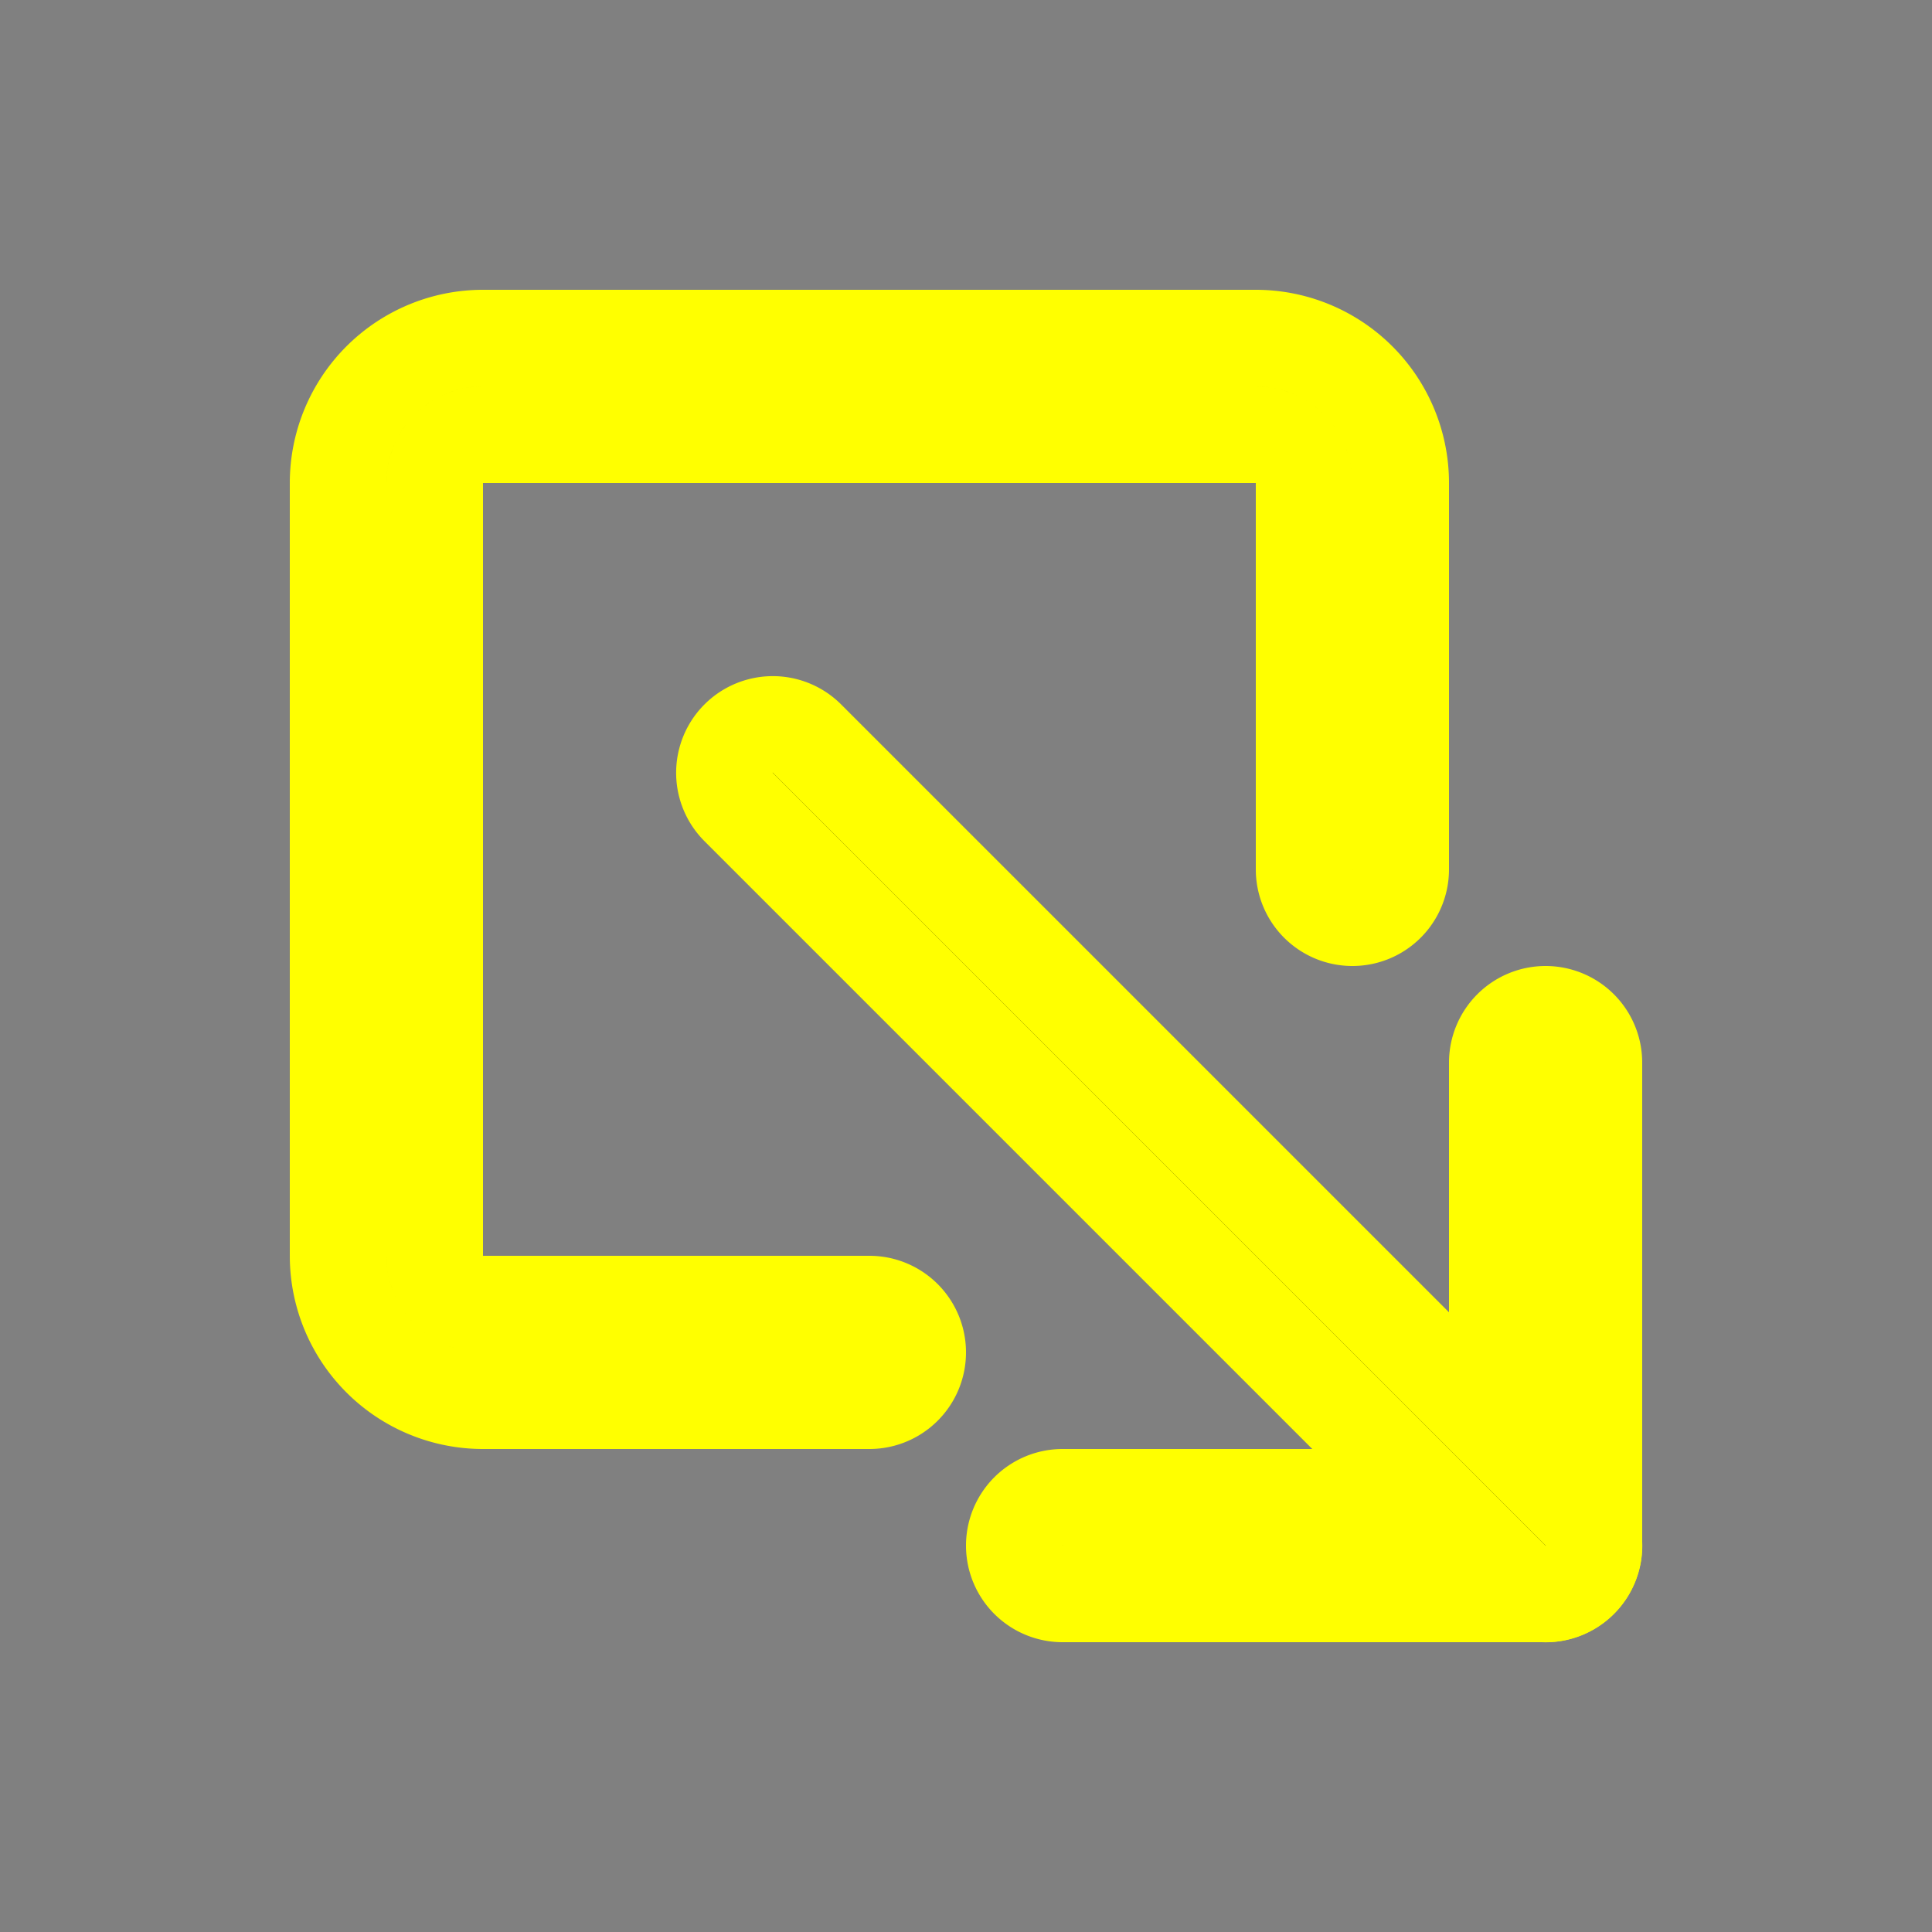 <svg stroke="yellow" class="bi bi-box-arrow-bottom-right" width="1em" height="1em" viewBox="0 0 20 20" fill="currentColor" xmlns="http://www.w3.org/2000/svg">
  <rect x="0" y="0" width="20" height="20" fill="#808080" stroke="none"/>
  <path fill-rule="evenodd" d="M5 3.5A1.5 1.5 0 003.5 5v8A1.5 1.5 0 005 14.5h4a.5.5 0 000-1H5a.5.5 0 01-.5-.5V5a.5.5 0 01.5-.5h8a.5.5 0 01.5.5v4a.5.5 0 001 0V5A1.5 1.5 0 0013 3.5H5zm11 7a.5.5 0 01.5.5v5a.5.5 0 01-.5.5h-5a.5.5 0 010-1h4.5V11a.5.5 0 01.5-.5z" clip-rule="evenodd"/>
  <path fill-rule="evenodd" d="M16.354 16.354a.5.5 0 01-.708 0l-8-8a.5.5 0 11.708-.708l8 8a.5.5 0 010 .708z" clip-rule="evenodd"/>
</svg>